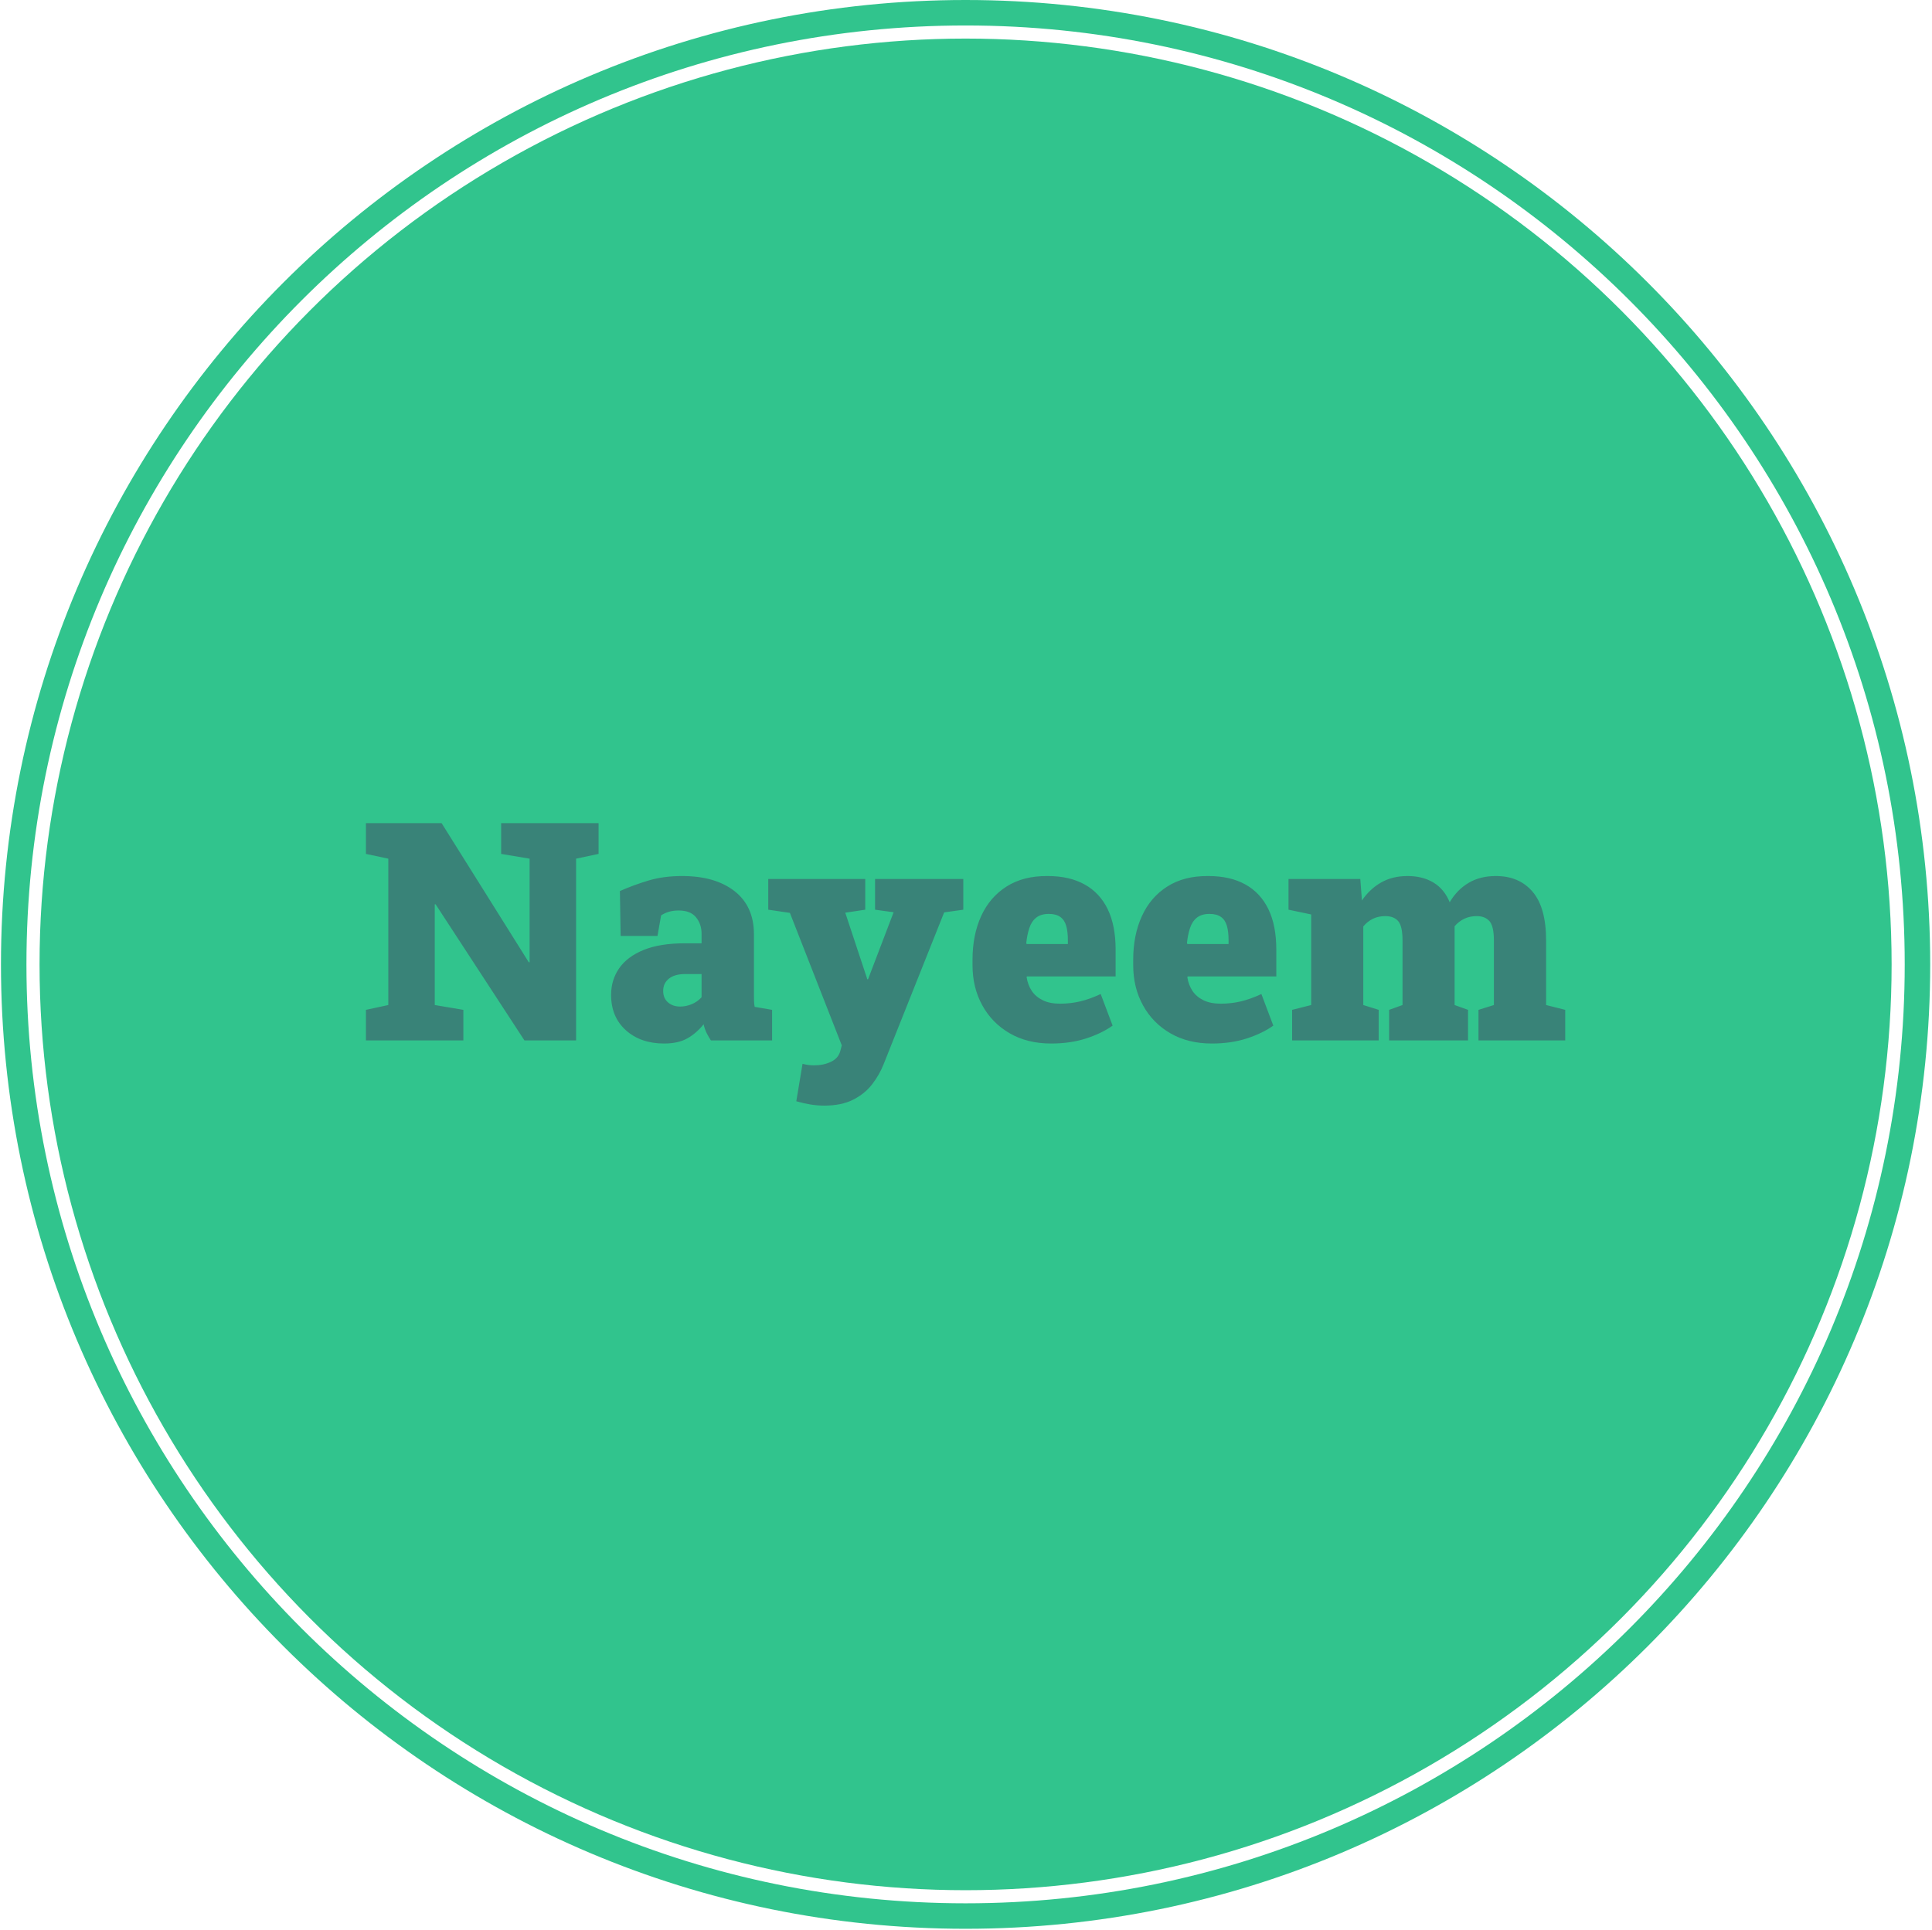 <svg xmlns="http://www.w3.org/2000/svg" version="1.1" xmlns:xlink="http://www.w3.org/1999/xlink" xmlns:svgjs="http://svgjs.dev/svgjs" width="1000" height="999" viewBox="0 0 1000 999"><g transform="matrix(1,0,0,1,-0.216,-0.216)"><svg viewBox="0 0 343 343" data-background-color="#398378" preserveAspectRatio="xMidYMid meet" height="999" width="1000" xmlns="http://www.w3.org/2000/svg" xmlns:xlink="http://www.w3.org/1999/xlink"><g id="tight-bounds" transform="matrix(1,0,0,1,0.074,0.074)"><svg viewBox="0 0 342.852 342.852" height="342.852" width="342.852"><g><svg></svg></g><g><svg viewBox="0 0 342.852 342.852" height="342.852" width="342.852"><g><path d="M0 171.426c0-94.676 76.75-171.426 171.426-171.426 94.676 0 171.426 76.75 171.426 171.426 0 94.676-76.75 171.426-171.426 171.426-94.676 0-171.426-76.75-171.426-171.426zM171.426 338.324c92.175 0 166.898-74.723 166.898-166.898 0-92.175-74.723-166.898-166.898-166.898-92.175 0-166.898 74.723-166.898 166.898 0 92.175 74.723 166.898 166.898 166.898z" data-fill-palette-color="tertiary" fill="#31c48d" stroke="transparent"></path><ellipse rx="164.569" ry="164.569" cx="171.426" cy="171.426" fill="#31c48d" stroke="transparent" stroke-width="0" fill-opacity="1" data-fill-palette-color="tertiary"></ellipse></g><g transform="matrix(1,0,0,1,64.847,146.323)"><svg viewBox="0 0 213.158 50.206" height="50.206" width="213.158"><g><svg viewBox="0 0 213.158 50.206" height="50.206" width="213.158"><g><svg viewBox="0 0 213.158 50.206" height="50.206" width="213.158"><g><svg viewBox="0 0 213.158 50.206" height="50.206" width="213.158"><g id="textblocktransform"><svg viewBox="0 0 213.158 50.206" height="50.206" width="213.158" id="textblock"><g><svg viewBox="0 0 213.158 50.206" height="50.206" width="213.158"><g transform="matrix(1,0,0,1,0,0)"><svg width="213.158" viewBox="0.95 -35.55 196.21 46.22" height="50.206" data-palette-color="#398378"><path d="M16.89 0L0.95 0 0.95-5 4.61-5.79 4.61-29.74 0.95-30.52 0.95-35.55 4.61-35.55 13.33-35.55 27.59-12.79 27.73-12.79 27.73-29.74 23.07-30.52 23.07-35.55 35.33-35.55 39.01-35.55 39.01-30.52 35.33-29.74 35.33 0 26.88 0 12.35-22.27 12.21-22.27 12.21-5.79 16.89-5 16.89 0ZM49.73 0.51L49.73 0.51Q45.9 0.51 43.48-1.66 41.06-3.83 41.06-7.45L41.06-7.45Q41.06-9.91 42.39-11.82 43.72-13.72 46.4-14.81 49.07-15.89 53.1-15.89L53.1-15.89 55.86-15.89 55.86-17.46Q55.86-19.04 54.95-20.15 54.05-21.26 52.1-21.26L52.1-21.26Q51.27-21.26 50.55-21.06 49.83-20.85 49.24-20.46L49.24-20.46 48.65-17.09 42.62-17.09 42.5-24.44Q44.75-25.44 47.2-26.17 49.66-26.9 52.68-26.9L52.68-26.9Q58.08-26.9 61.25-24.43 64.43-21.95 64.43-17.36L64.43-17.36 64.43-7.62Q64.43-7.06 64.44-6.52 64.45-5.98 64.55-5.49L64.55-5.49 67.4-5 67.4 0 57.39 0Q57.08-0.44 56.71-1.17 56.35-1.9 56.2-2.64L56.2-2.64Q55-1.15 53.51-0.32 52.02 0.51 49.73 0.51ZM52.37-5.54L52.37-5.54Q53.29-5.54 54.23-5.92 55.17-6.3 55.86-7.06L55.86-7.06 55.86-10.86 53.2-10.86Q51.46-10.86 50.52-10.11 49.58-9.35 49.58-8.11L49.58-8.11Q49.58-6.91 50.36-6.23 51.14-5.54 52.37-5.54ZM75.95 10.67L75.95 10.67Q74.82 10.67 73.69 10.49 72.55 10.3 71.36 9.96L71.36 9.96 72.38 3.83Q72.87 3.96 73.32 4.02 73.77 4.08 74.26 4.08L74.26 4.08Q75.83 4.08 77.03 3.5 78.24 2.93 78.56 1.73L78.56 1.73 78.8 0.81 70.31-20.87 66.77-21.39 66.77-26.42 82.64-26.42 82.64-21.39 79.37-20.9 82.91-10.21 82.95-10.01 83.1-10.01 87.28-20.97 84.25-21.39 84.25-26.42 98.68-26.42 98.68-21.39 95.55-20.95 85.66 3.86Q84.96 5.64 83.76 7.19 82.56 8.74 80.66 9.7 78.75 10.67 75.95 10.67ZM113.05 0.51L113.05 0.51Q109.17 0.51 106.28-1.16 103.39-2.83 101.79-5.74 100.19-8.64 100.19-12.3L100.19-12.3 100.19-13.21Q100.19-17.24 101.6-20.34 103.02-23.44 105.75-25.18 108.49-26.93 112.47-26.9L112.47-26.9Q116.06-26.9 118.53-25.52 121.01-24.15 122.31-21.47 123.6-18.8 123.6-14.89L123.6-14.89 123.6-10.47 109.07-10.47 109.05-10.3Q109.25-9.06 109.89-8.09 110.54-7.13 111.69-6.57 112.83-6.01 114.52-6.01L114.52-6.01Q116.18-6.01 117.78-6.38 119.38-6.76 121.16-7.59L121.16-7.59 123.11-2.42Q121.33-1.15 118.77-0.32 116.2 0.51 113.05 0.51ZM108.98-15.89L109.07-15.77 115.79-15.77 115.79-16.41Q115.79-17.82 115.51-18.77 115.23-19.73 114.54-20.21 113.86-20.7 112.66-20.7L112.66-20.7Q111.37-20.7 110.6-20.08 109.83-19.46 109.48-18.37 109.12-17.29 108.98-15.89L108.98-15.89ZM139.35 0.51L139.35 0.51Q135.46 0.51 132.57-1.16 129.68-2.83 128.08-5.74 126.48-8.64 126.48-12.3L126.48-12.3 126.48-13.21Q126.48-17.24 127.9-20.34 129.31-23.44 132.05-25.18 134.78-26.93 138.76-26.9L138.76-26.9Q142.35-26.9 144.83-25.52 147.3-24.15 148.6-21.47 149.89-18.8 149.89-14.89L149.89-14.89 149.89-10.47 135.37-10.47 135.34-10.3Q135.54-9.06 136.18-8.09 136.83-7.13 137.98-6.57 139.13-6.01 140.81-6.01L140.81-6.01Q142.47-6.01 144.07-6.38 145.67-6.76 147.45-7.59L147.45-7.59 149.4-2.42Q147.62-1.15 145.06-0.32 142.49 0.51 139.35 0.51ZM135.27-15.89L135.37-15.77 142.08-15.77 142.08-16.41Q142.08-17.82 141.8-18.77 141.52-19.73 140.83-20.21 140.15-20.7 138.95-20.7L138.95-20.7Q137.66-20.7 136.89-20.08 136.12-19.46 135.77-18.37 135.41-17.29 135.27-15.89L135.27-15.89ZM166.64 0L152.48 0 152.48-5 155.6-5.79 155.6-20.61 151.89-21.39 151.89-26.42 163.63-26.42 163.9-22.9Q165.2-24.8 167.05-25.85 168.91-26.9 171.35-26.9L171.35-26.9Q173.82-26.9 175.59-25.84 177.36-24.78 178.26-22.61L178.26-22.61Q179.46-24.66 181.35-25.78 183.24-26.9 185.8-26.9L185.8-26.9Q189.64-26.9 191.83-24.32 194.03-21.73 194.03-16.36L194.03-16.36 194.03-5.79 197.16-5 197.16 0 182.97 0 182.97-5 185.49-5.79 185.49-16.36Q185.49-18.68 184.77-19.51 184.05-20.34 182.68-20.34L182.68-20.34Q181.55-20.34 180.65-19.91 179.75-19.48 179.06-18.68L179.06-18.68 179.06-5.79 181.26-5 181.26 0 168.35 0 168.35-5 170.54-5.79 170.54-16.36Q170.54-18.68 169.84-19.51 169.13-20.34 167.71-20.34L167.71-20.34Q166.61-20.34 165.71-19.91 164.81-19.48 164.12-18.65L164.12-18.65 164.12-5.79 166.64-5 166.64 0Z" opacity="1" transform="matrix(1,0,0,1,0,0)" fill="#398378" class="undefined-text-0" data-fill-palette-color="quaternary" id="text-0"></path></svg></g></svg></g></svg></g></svg></g><g></g></svg></g></svg></g></svg></g></svg></g><defs></defs></svg><rect width="342.852" height="342.852" fill="none" stroke="none" visibility="hidden"></rect></g></svg></g></svg>